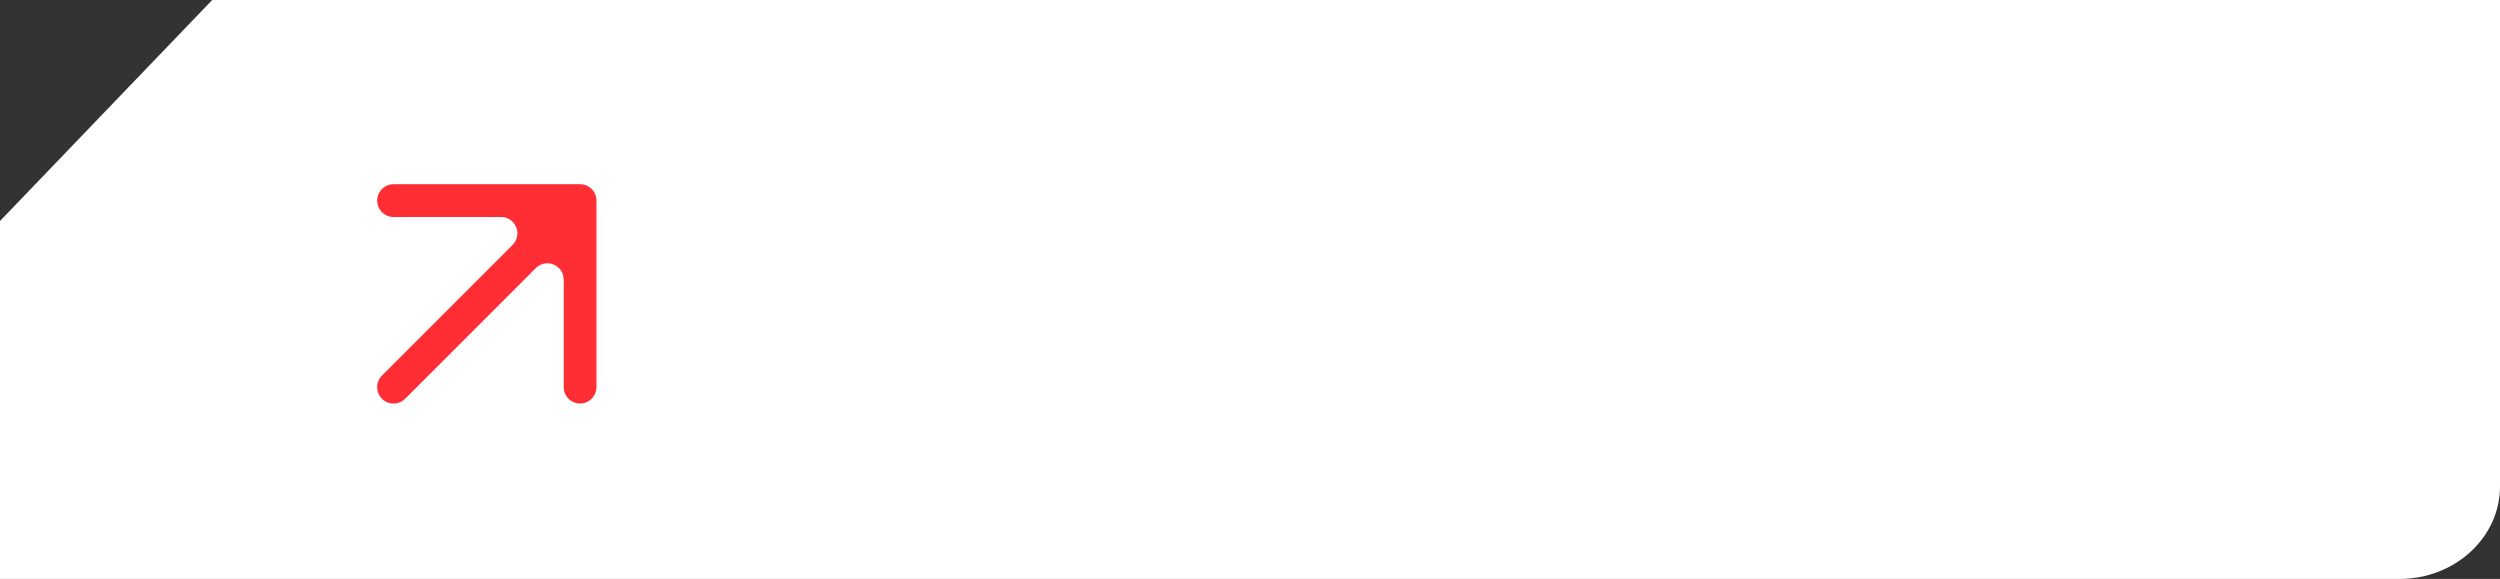 ﻿<svg width="285" height="66" viewBox="0 0 285 66" fill="none" xmlns="http://www.w3.org/2000/svg">
    <rect x="0" y="0" width="285" height="66" fill="#333333" stroke="none"/>
    <path d="M0 66H273.528C279.864 66 285 61.275 285 55.448V0H24.192L0 25.195V65.999V66Z" fill="white"/>
    <g clip-path="url(#clip0_31_4467)">
        <path d="M43 22.867C43 23.902 43.836 24.737 44.867 24.737H57.113C58.778 24.737 59.61 26.75 58.433 27.924L43.547 42.81C43.196 43.161 43 43.636 43 44.133C43 45.168 43.836 46.003 44.867 46.003C45.361 46.003 45.839 45.808 46.187 45.456L61.076 30.567C62.253 29.39 64.263 30.222 64.263 31.887V44.133C64.263 45.164 65.098 46 66.13 46C67.161 46 67.997 45.164 67.997 44.133V22.867C67.997 21.836 67.161 21 66.13 21H44.867C43.836 21 43 21.836 43 22.867Z" fill="#FF2D34"/>
    </g>
    <defs>
        <clipPath id="clip0_31_4467">
            <rect width="25" height="25" fill="white" transform="translate(43 21)"/>
        </clipPath>
    </defs>
</svg>
